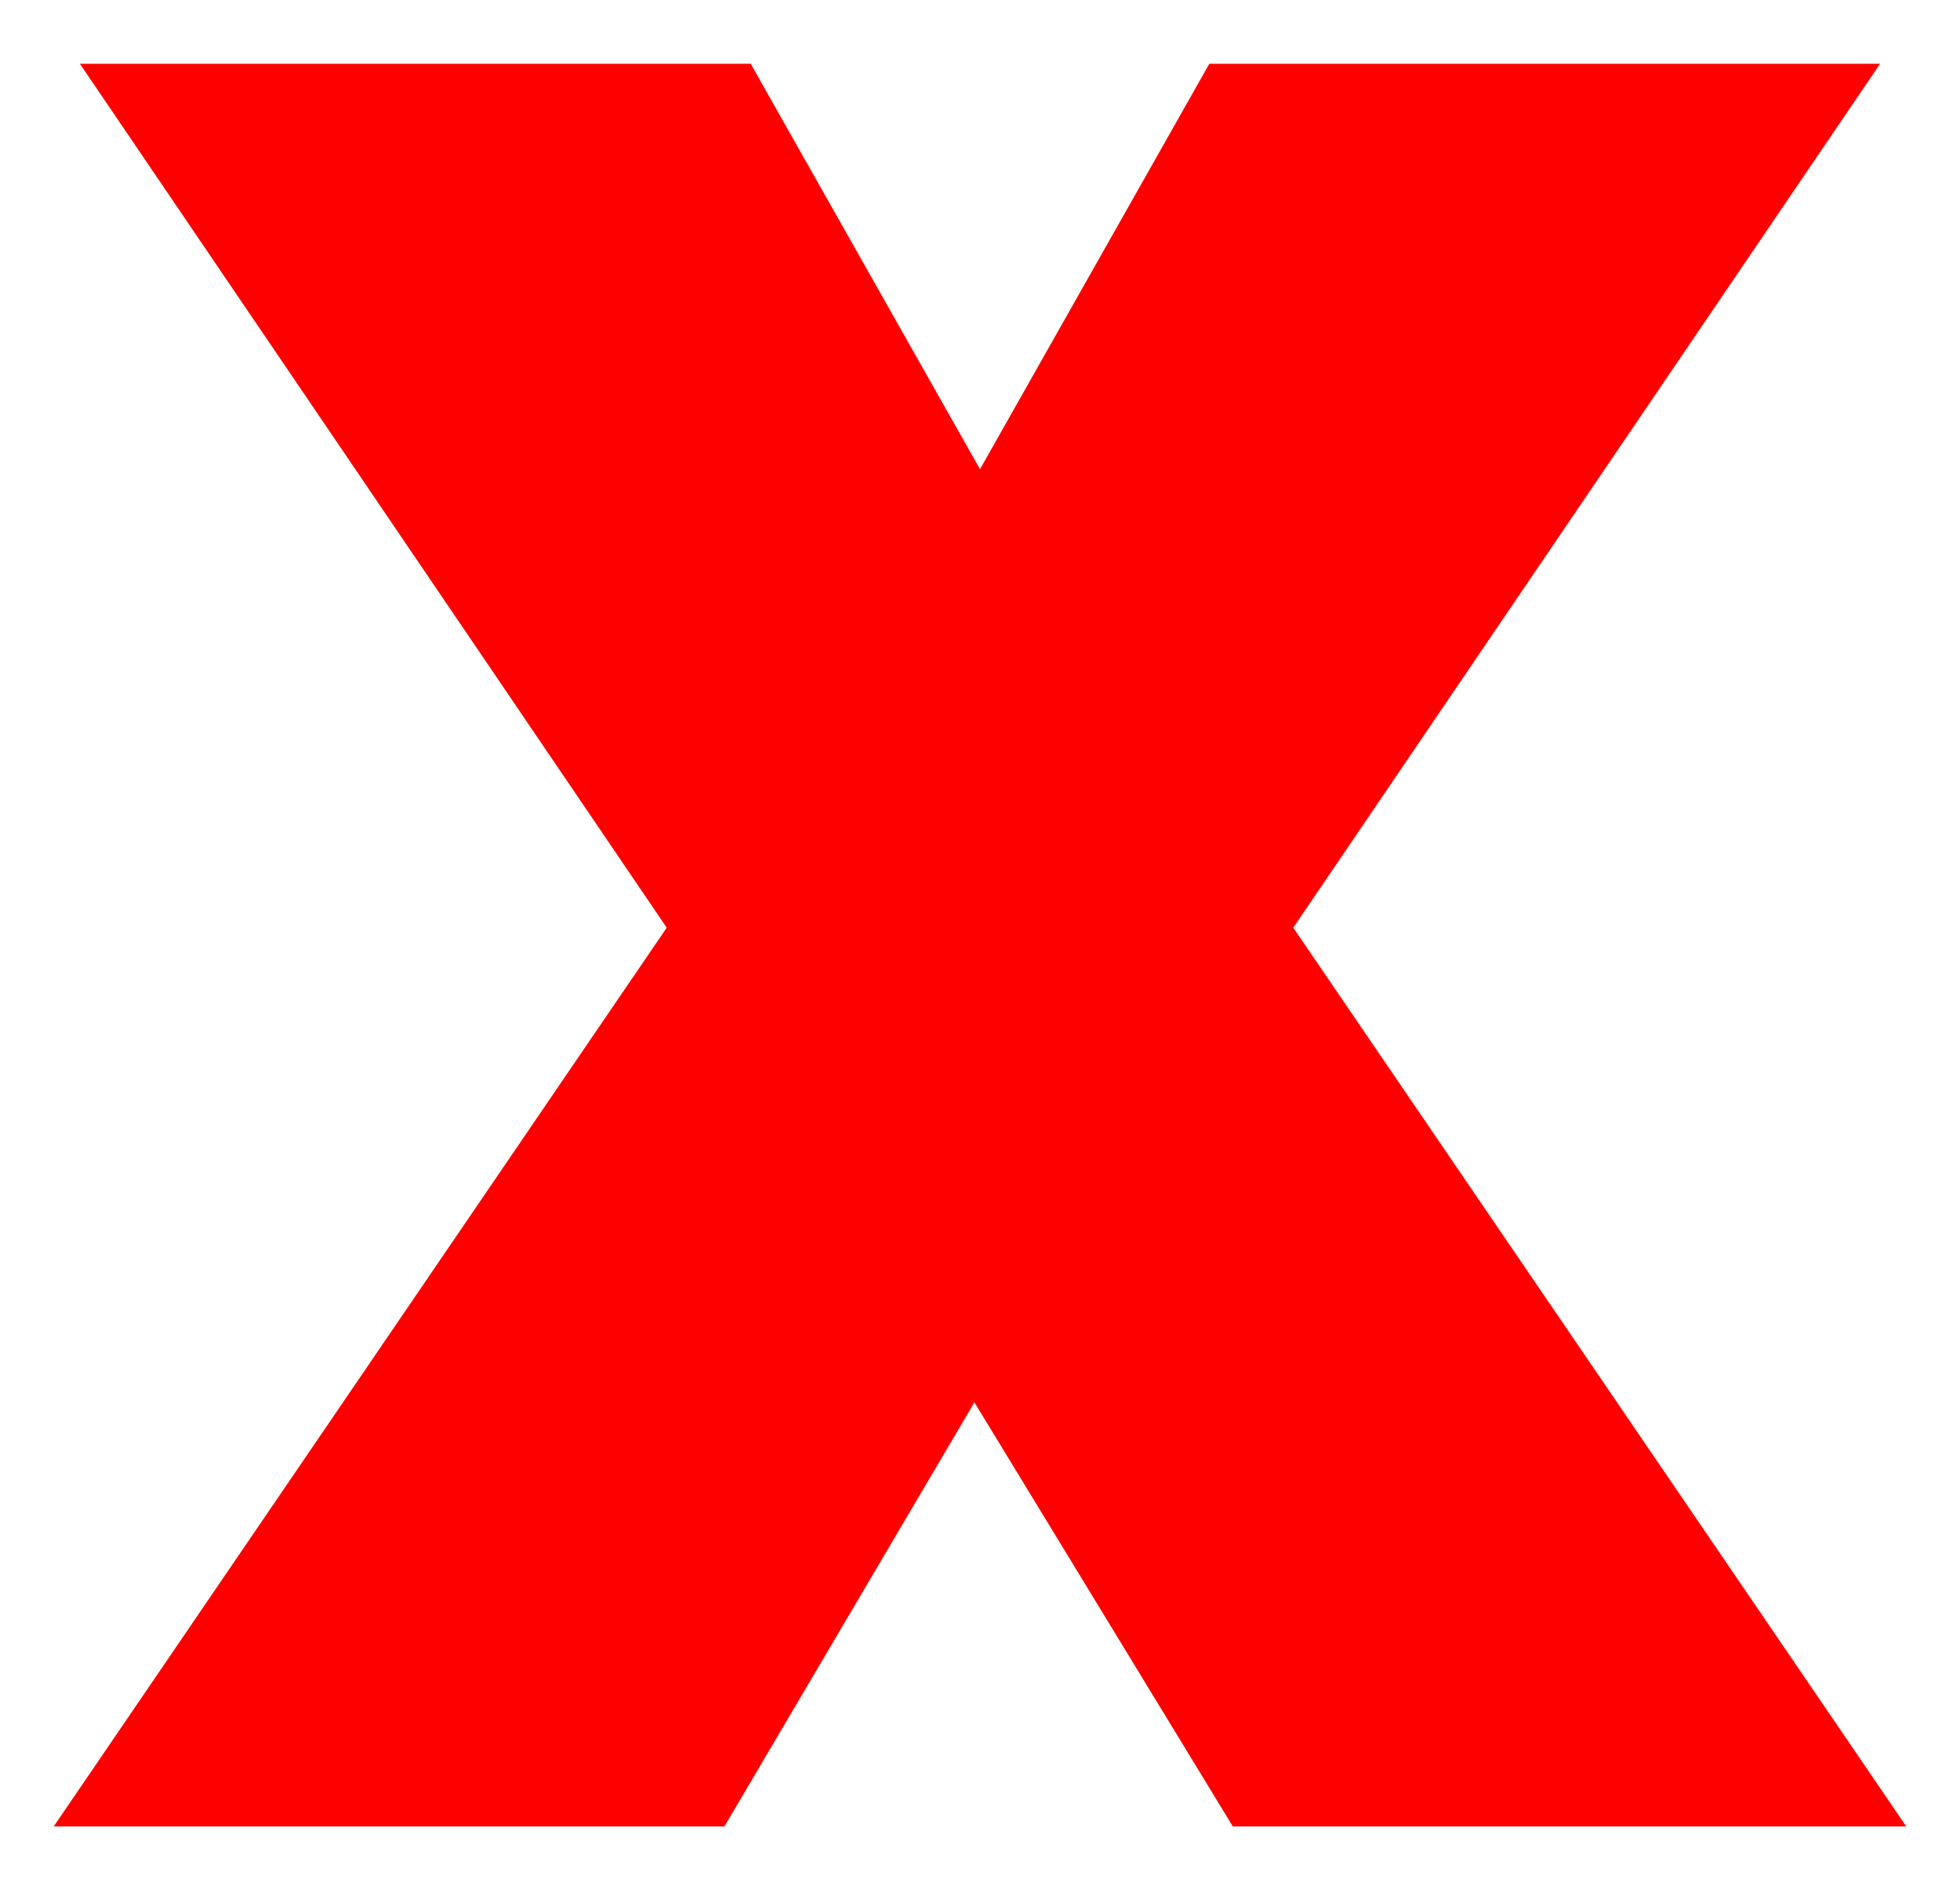<?xml version="1.0" encoding="utf-8"?>
<!-- Generator: Adobe Illustrator 25.1.0, SVG Export Plug-In . SVG Version: 6.00 Build 0)  -->
<svg version="1.1" id="レイヤー_1" xmlns="http://www.w3.org/2000/svg" xmlns:xlink="http://www.w3.org/1999/xlink" x="0px"
	 y="0px" viewBox="0 0 67.6 65.2" style="enable-background:new 0 0 67.6 65.2;" xml:space="preserve">
<style type="text/css">
  #wrap path {
        fill: #ff0000;
        stroke: #ff0000;
        stroke-width: 1px;
        animation: svg 5s ease-in-out both infinite;
      }
      @keyframes svg {
        0% {
          fill: transparent;
          stroke-dasharray: 2000px;
          stroke-dashoffset: 2000px;
        }
        30%{
          fill: transparent;
          stroke-dashoffset: 0;
        }
        50%{
          fill: #transparent;
        }
        70%{
          fill: #ff0000;
        }
      }
</style>
<g id="wrap">
	<path class="st0" d="M42.8,62.5l-9.2-15.1l-8.9,15.1H2.8L23.6,32L3.7,2.7h21.9l8.2,14.5L42,2.7h21.9L44,32l20.8,30.5H42.8z"/>
</g>
</svg>
